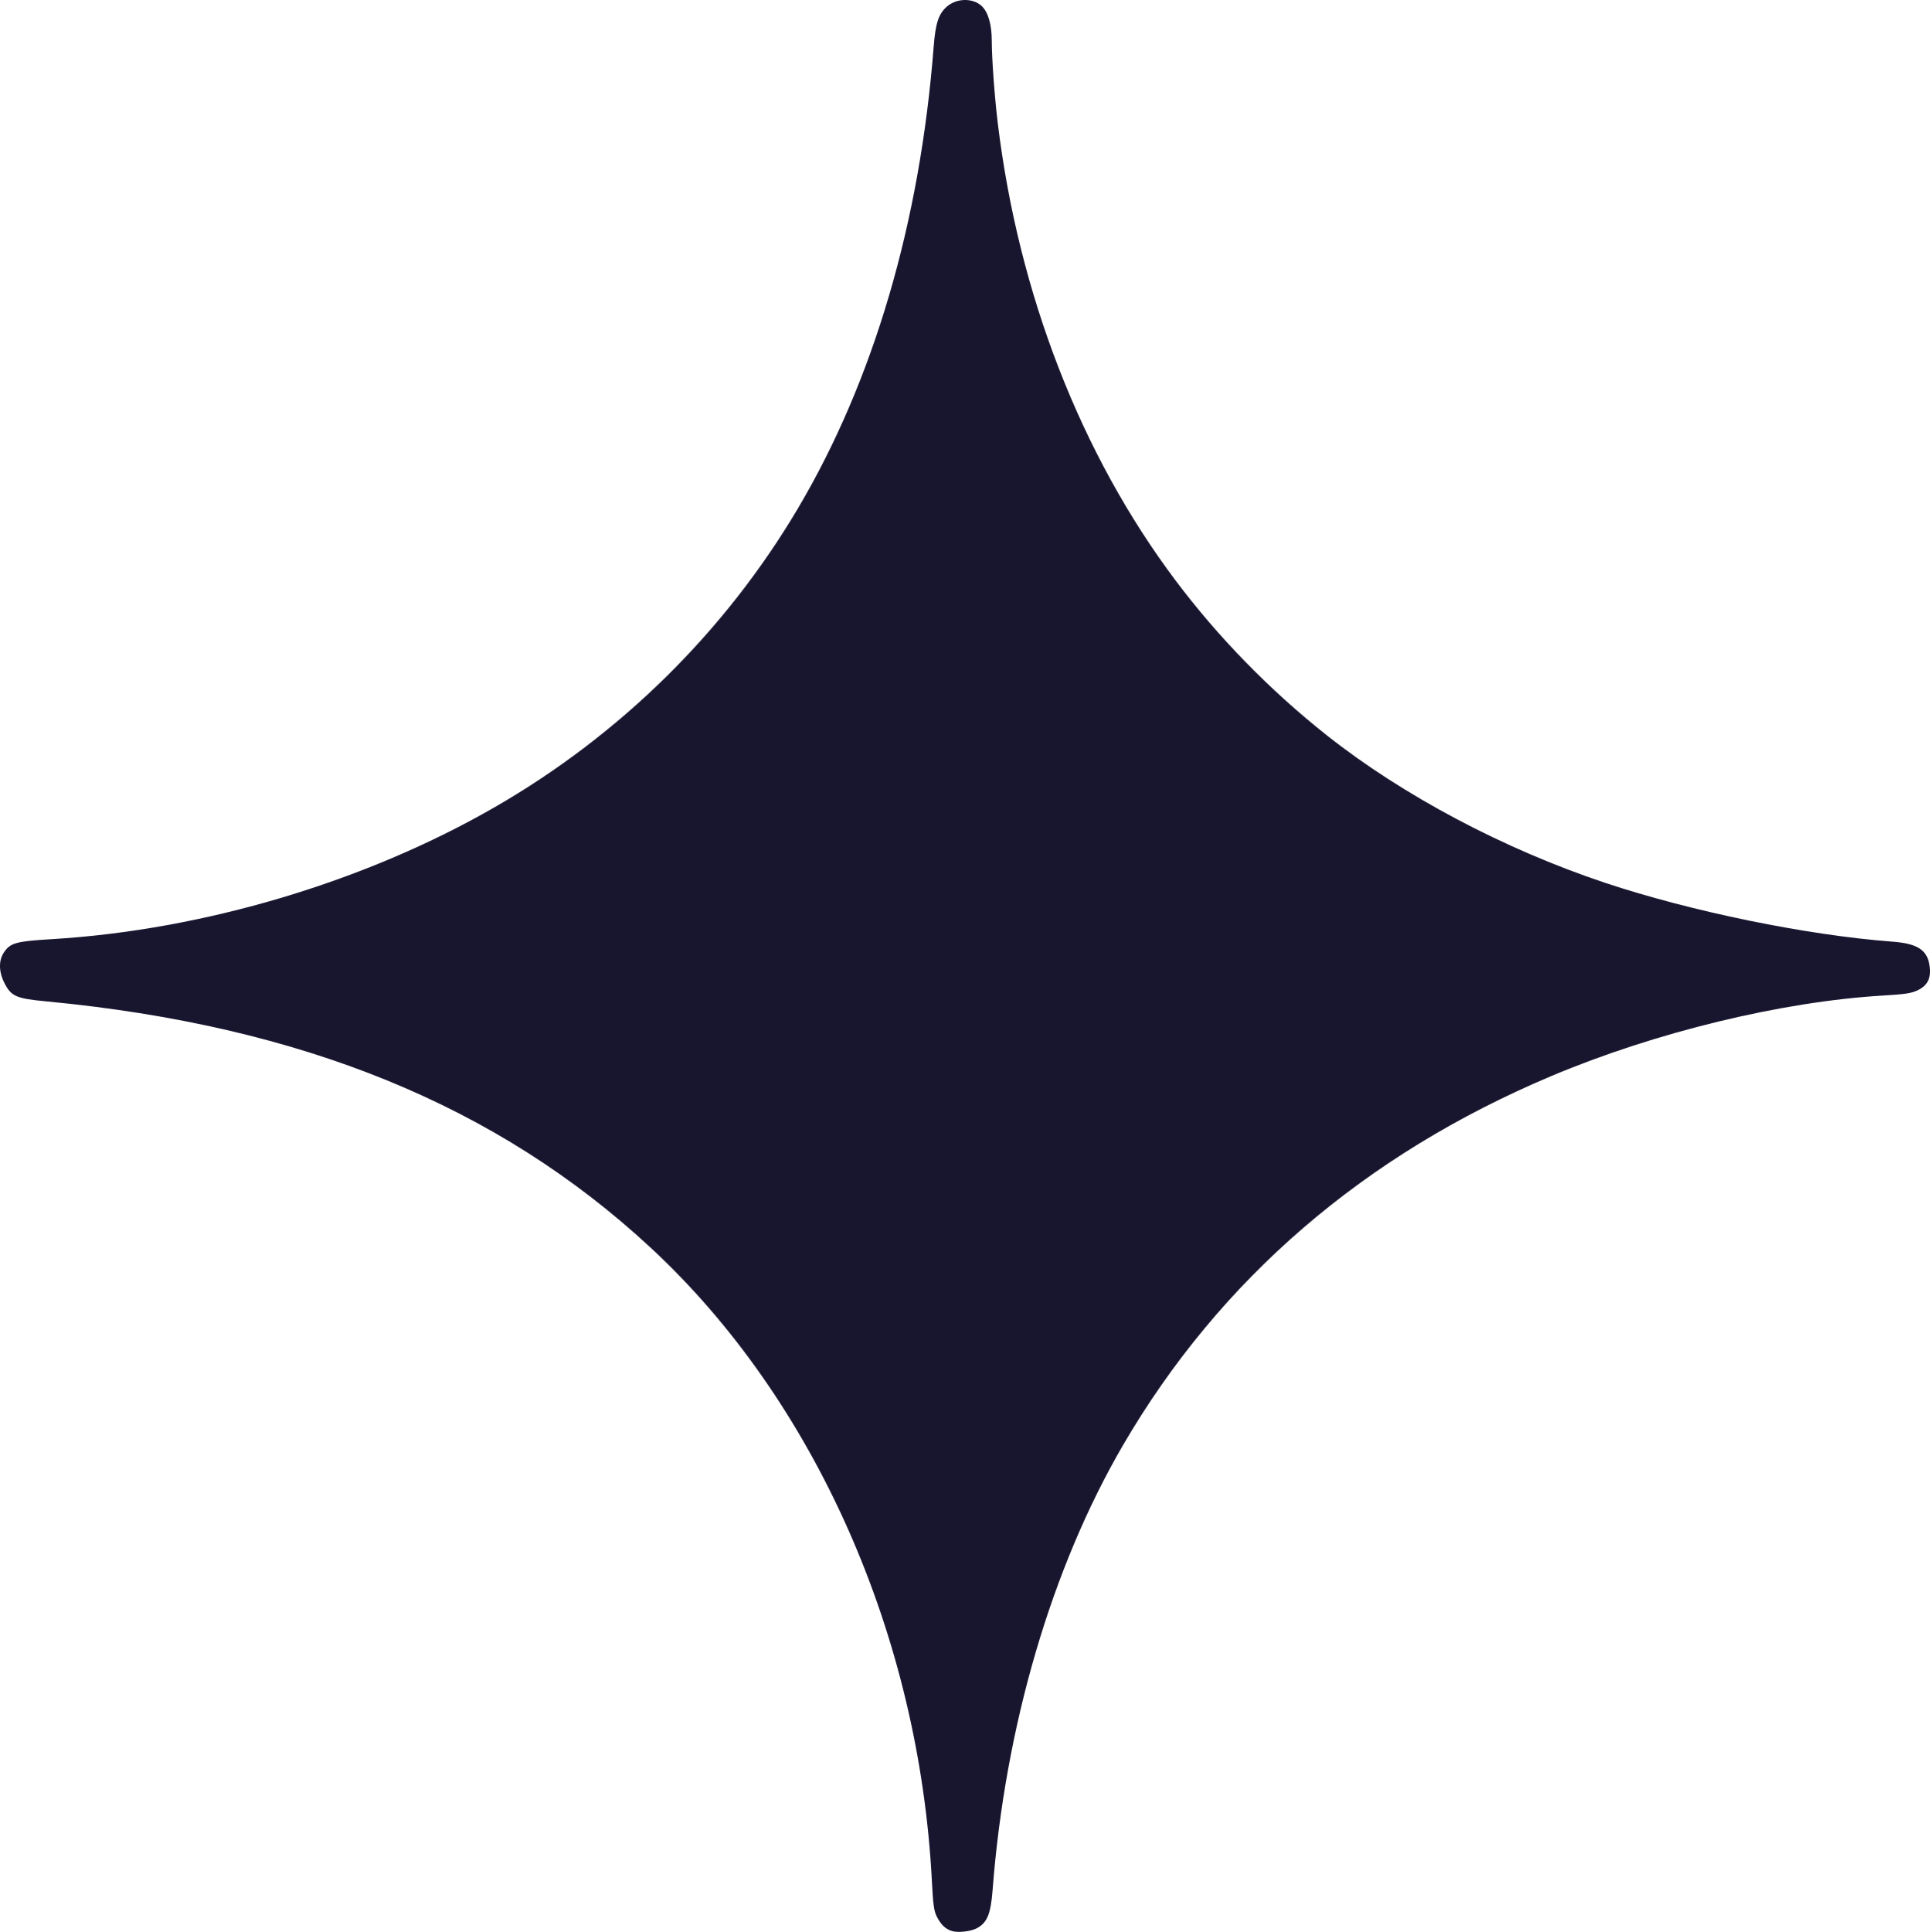 <?xml version="1.0" encoding="UTF-8" standalone="no"?>
<!-- Created with Inkscape (http://www.inkscape.org/) -->

<svg
   version="1.1"
   id="svg1402"
   width="21746.113"
   height="21762.168"
   viewBox="0 0 21746.113 21762.167"
   sodipodi:docname="star_full.svg"
   inkscape:version="1.1.2 (b8e25be833, 2022-02-05)"
   xmlns:inkscape="http://www.inkscape.org/namespaces/inkscape"
   xmlns:sodipodi="http://sodipodi.sourceforge.net/DTD/sodipodi-0.dtd"
   xmlns="http://www.w3.org/2000/svg"
   xmlns:svg="http://www.w3.org/2000/svg">
  <defs
     id="defs1406" />
  <sodipodi:namedview
     id="namedview1404"
     pagecolor="#ffffff"
     bordercolor="#666666"
     borderopacity="1.0"
     inkscape:pageshadow="2"
     inkscape:pageopacity="0.0"
     inkscape:pagecheckerboard="0"
     showgrid="false"
     inkscape:zoom="0.01"
     inkscape:cx="4750"
     inkscape:cy="18900"
     inkscape:window-width="2560"
     inkscape:window-height="1387"
     inkscape:window-x="-8"
     inkscape:window-y="-8"
     inkscape:window-maximized="1"
     inkscape:current-layer="g1408" />
  <g
     inkscape:groupmode="layer"
     inkscape:label="Image"
     id="g1408"
     transform="translate(-46856.197,-46497.812)">
    <path
       style="fill:#18152f;fill-opacity:1;stroke-width:19.2"
       d="m 57582.141,68250.503 c -73.404,-22.97 -123.632,-70.928 -170.528,-162.814 -31.772,-62.254 -41.866,-134.408 -55.06,-393.6 -141.074,-2771.425 -1316.982,-5422.851 -3165.95,-7138.559 -1730.752,-1606.011 -3934.405,-2504.362 -6813.278,-2777.531 -342.631,-32.511 -395.473,-56.111 -473.45,-211.452 -62.047,-123.607 -63.618,-249.811 -4.219,-338.991 72.234,-108.449 136.565,-126.326 541.502,-150.481 1704.681,-101.688 3533.031,-646.703 4992.645,-1488.264 1413.194,-814.796 2591.804,-1976.35 3413.026,-3363.633 853.024,-1441.009 1375.95,-3220.141 1529.828,-5204.871 20.512,-264.576 56.304,-370.61 152.388,-451.46 111.786,-94.061 292.538,-94.815 389.806,-1.626 71.628,68.622 111.71,207.934 111.92,388.981 0.234,201.769 31.856,635.11 68.048,932.515 233.912,1922.175 935.882,3727.356 2000.94,5145.6 483.44,643.756 1063.344,1237.7 1703.644,1744.892 856.74,678.636 1995.734,1282.544 3136.314,1662.909 970.532,323.657 2274.226,590.668 3238.086,663.196 285.618,21.491 396.236,94.233 420.408,276.457 17.98,135.532 -22.506,216.943 -134.952,271.378 -69.282,33.538 -142.088,44.668 -386.22,59.04 -1142.19,67.243 -2567.49,412.666 -3740.376,906.482 -2111.554,889.021 -3739.634,2291.819 -4827.664,4159.646 -804.612,1381.285 -1327.212,3164.136 -1468.91,5011.2 -20.73,270.214 -62.298,369.952 -179.434,430.526 -69.482,35.93 -211.43,51.456 -278.514,30.46 z"
       id="path1492" />
  </g>
</svg>
